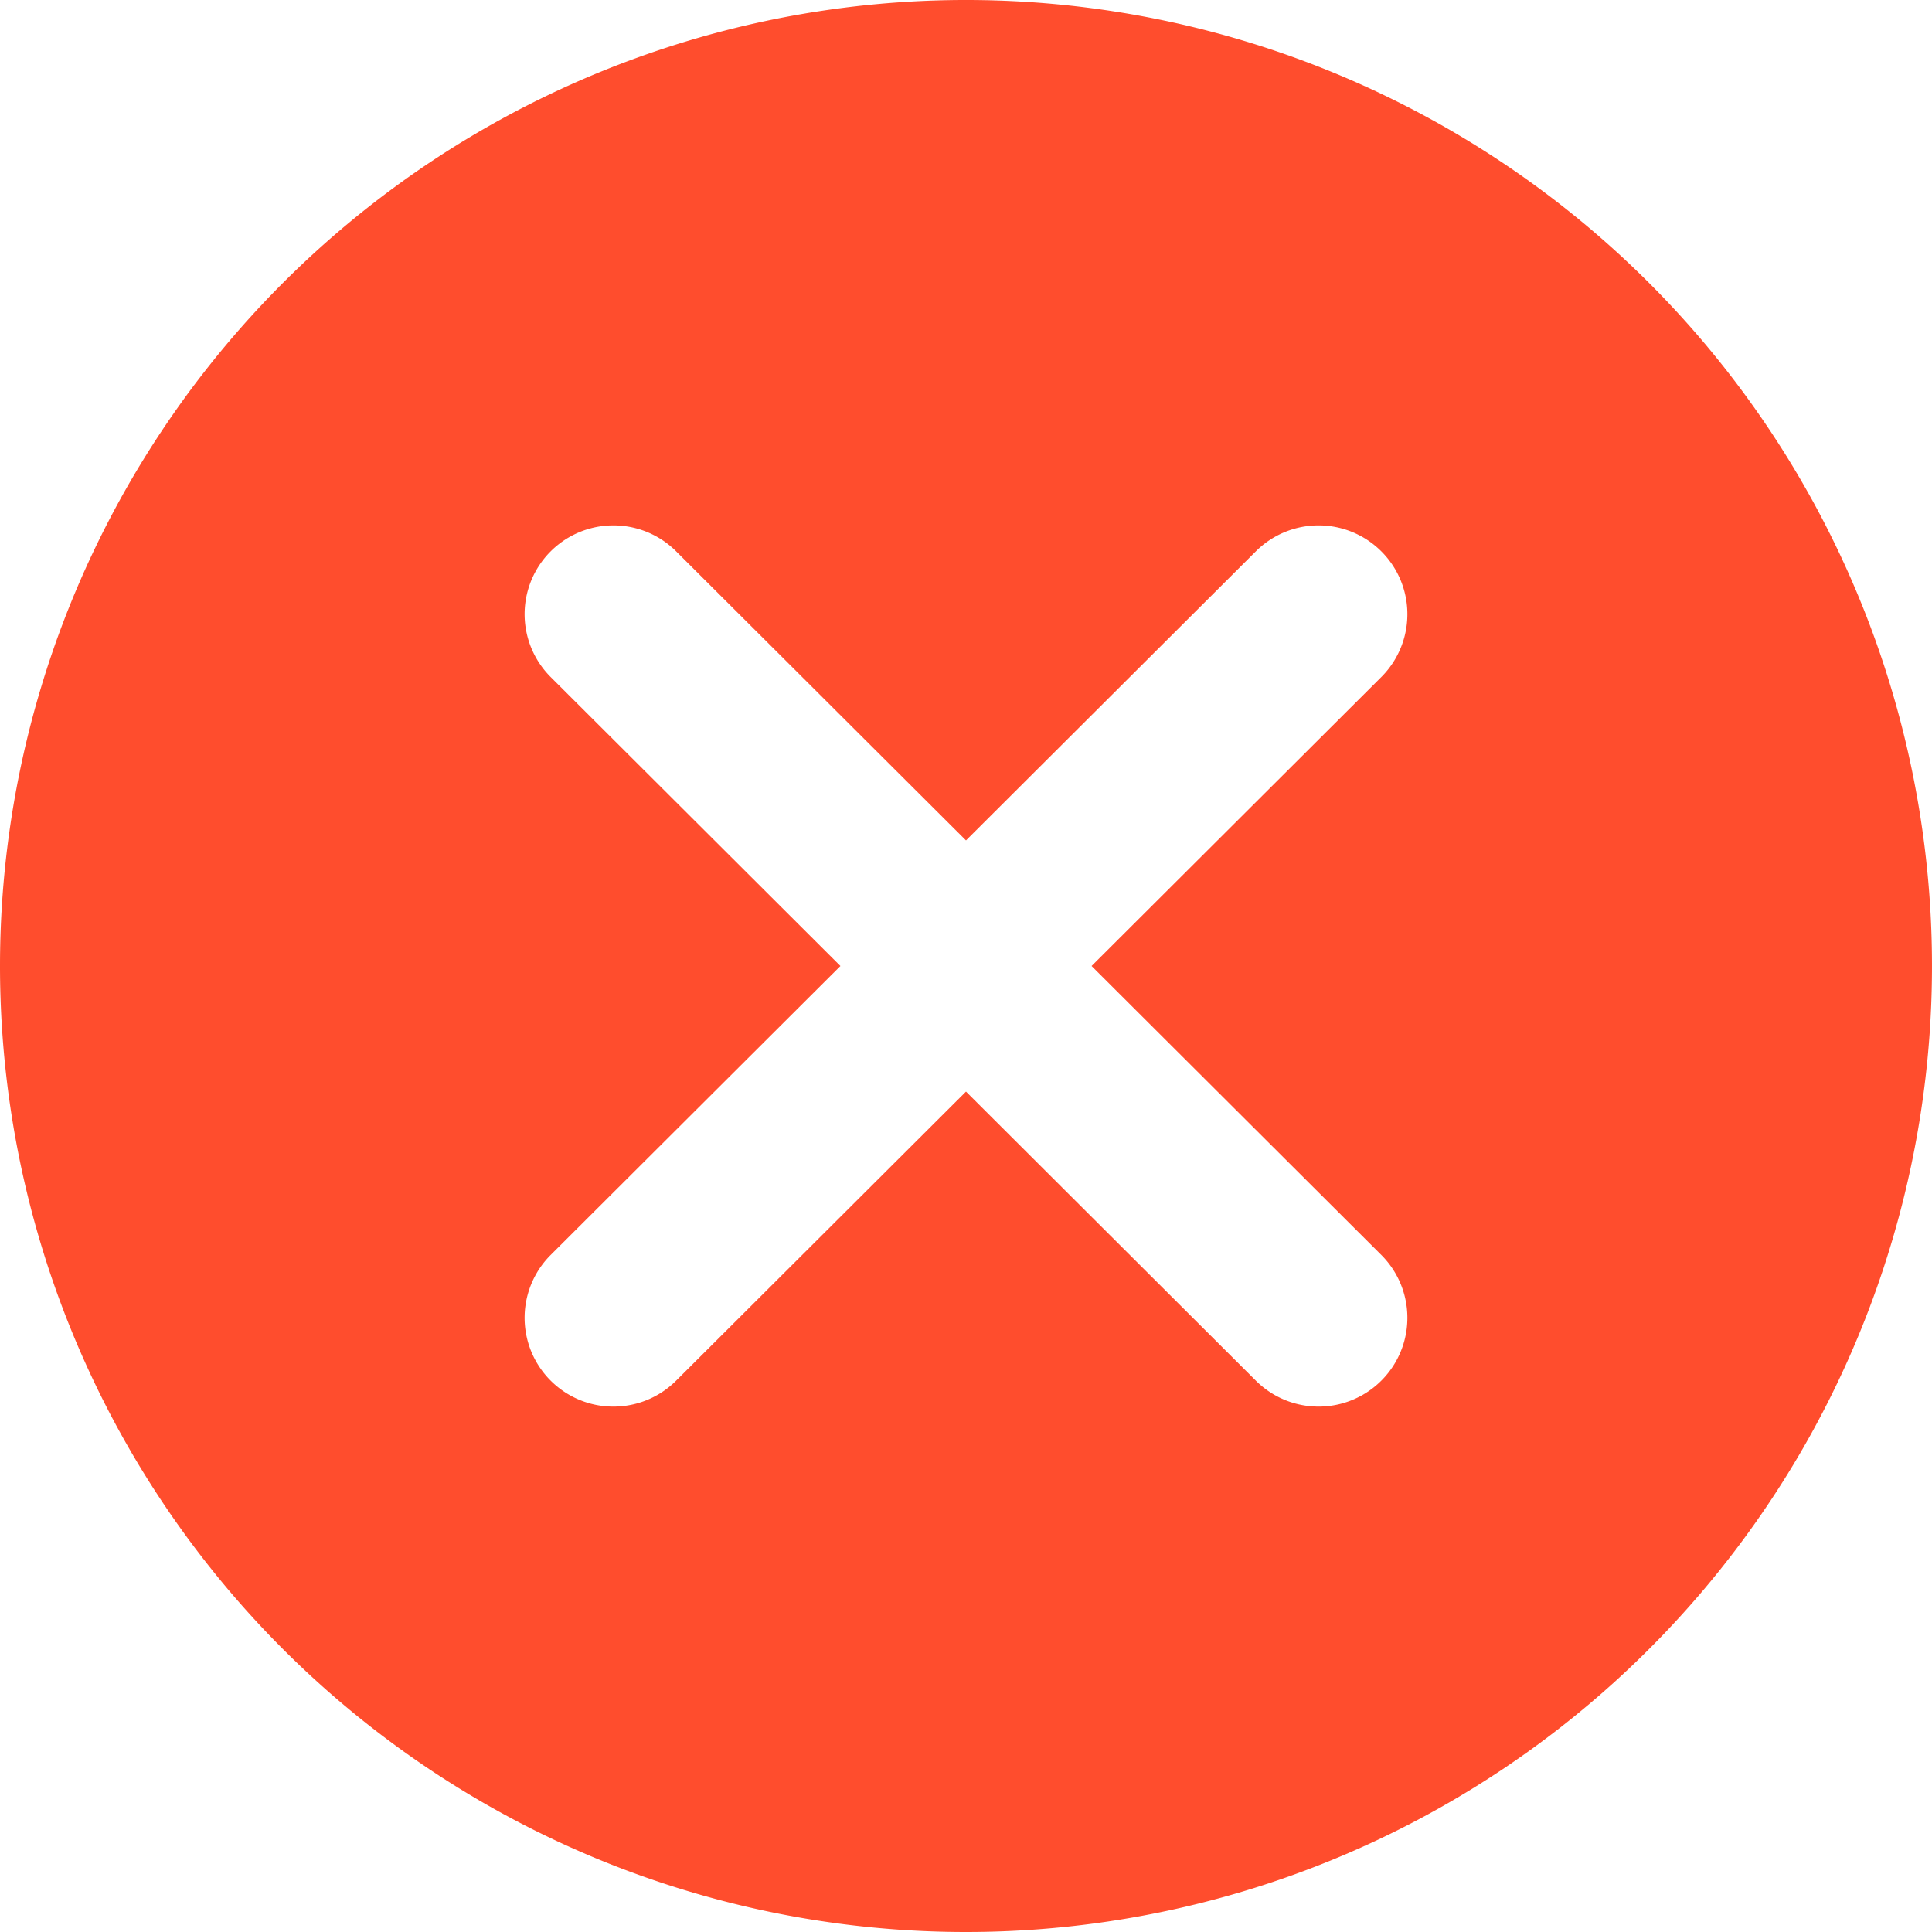 <svg xmlns="http://www.w3.org/2000/svg" width="20" height="20"><path d="M10 20A10 10 0 1 0 0 10a10 10 0 0 0 10 10zM5.7 7.008a.918.918 0 0 1 1.3-1.3L10 8.7l3-2.992a.918.918 0 0 1 1.3 1.3L11.3 10l3 2.992a.918.918 0 0 1-1.3 1.3L10 11.3l-3 2.992a.918.918 0 0 1-1.3-1.3L8.7 10zm0 0" fill="#ff4d2d" fill-rule="evenodd"/></svg>